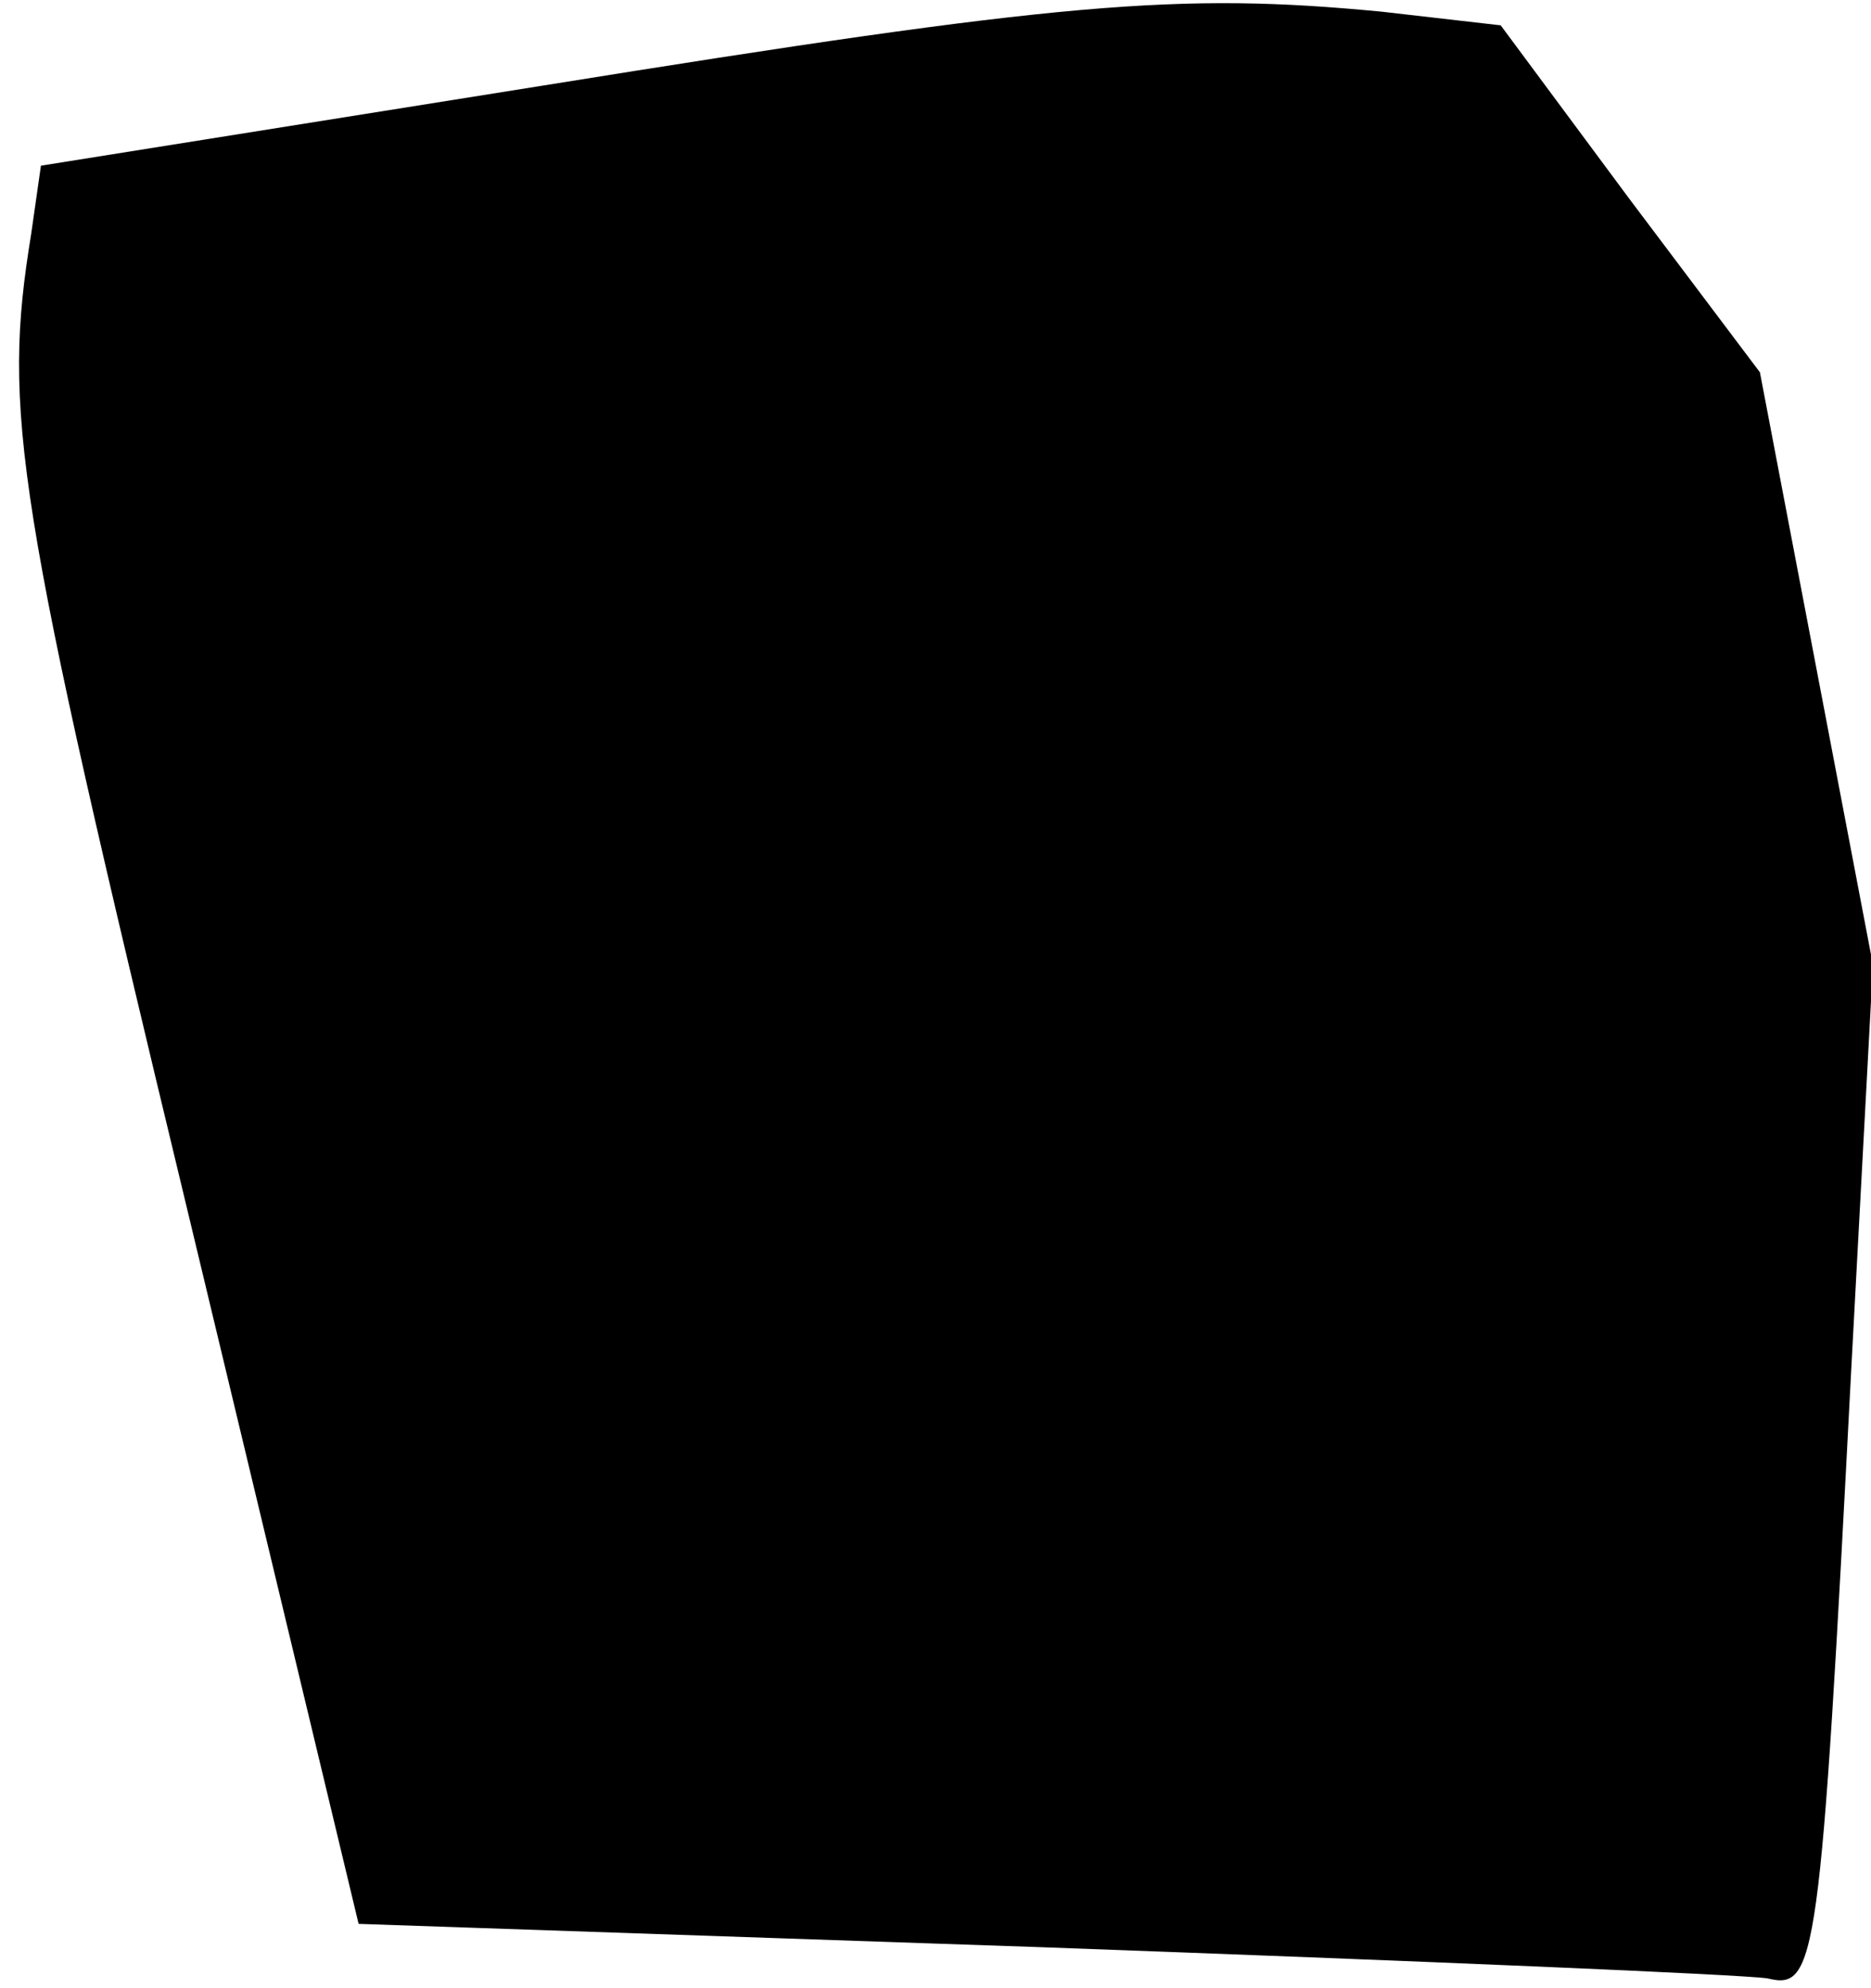 <?xml version="1.0" standalone="no"?>
<!DOCTYPE svg PUBLIC "-//W3C//DTD SVG 20010904//EN"
 "http://www.w3.org/TR/2001/REC-SVG-20010904/DTD/svg10.dtd">
<svg version="1.0" xmlns="http://www.w3.org/2000/svg"
 width="96pt" height="102pt" viewBox="0 0 96 102"
 preserveAspectRatio="xMidYMid meet">
<g transform="translate(0,102) scale(0.1,-0.1)"
fill="#000000" stroke="none">
<path fill="#000000" stroke="none" d="M278 976 l-257 -41 -5 -35 c-15 -92 -8
-135 79 -496 l89 -371 351 -12 c192 -7 360 -14 372 -16 25 -6 27 7 43 315 l11
205 -29 152 -29 152 -67 89 -66 89 -61 7 c-104 10 -164 5 -431 -38z"/>
</g>
</svg>
